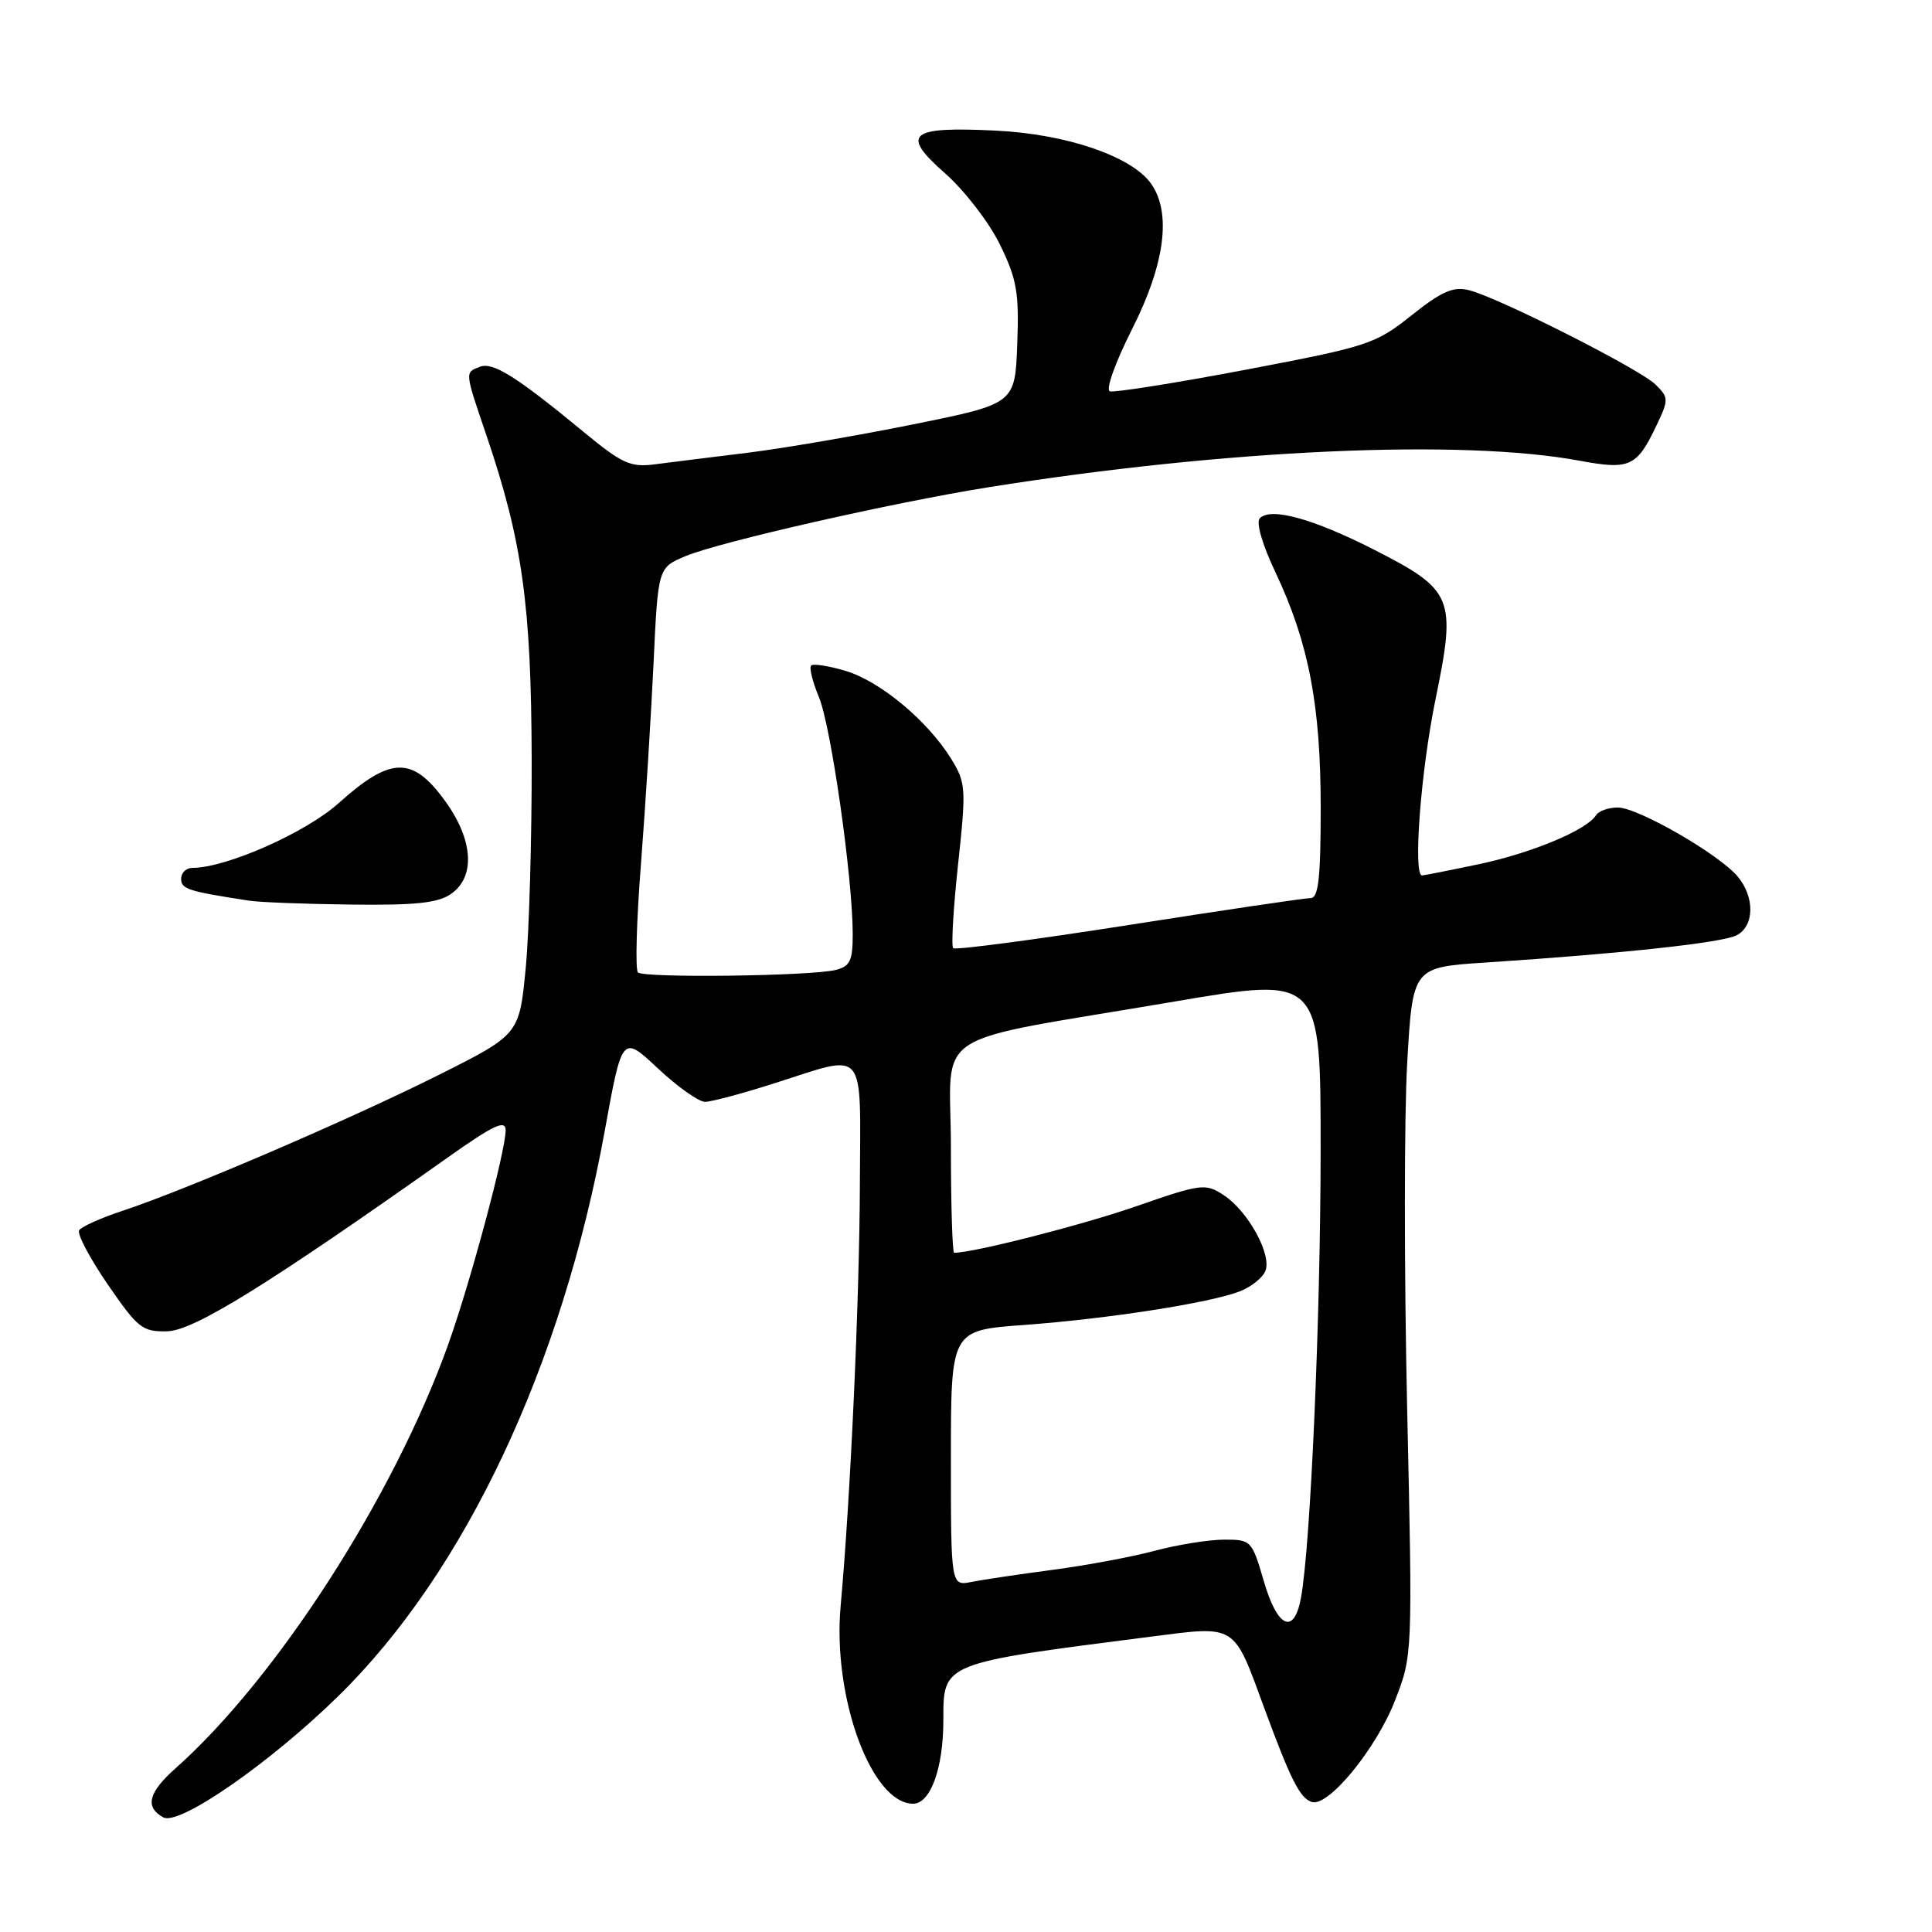 <?xml version="1.0" encoding="UTF-8" standalone="no"?>
<!DOCTYPE svg PUBLIC "-//W3C//DTD SVG 1.1//EN" "http://www.w3.org/Graphics/SVG/1.1/DTD/svg11.dtd" >
<svg xmlns="http://www.w3.org/2000/svg" xmlns:xlink="http://www.w3.org/1999/xlink" version="1.1" viewBox="0 0 256 256">
 <g >
 <path fill="currentColor"
d=" M 44.85 224.72 C 61.62 208.29 74.49 180.96 80.14 149.80 C 82.44 137.14 82.44 137.14 87.18 141.57 C 89.78 144.01 92.59 146.00 93.42 146.00 C 94.25 146.00 98.43 144.88 102.71 143.51 C 114.94 139.61 114.01 138.51 113.94 156.75 C 113.89 172.19 112.70 198.34 111.39 212.79 C 110.29 224.87 115.47 239.00 120.99 239.00 C 123.30 239.00 125.00 234.29 125.00 227.92 C 125.00 220.31 124.72 220.42 152.38 216.88 C 163.95 215.40 163.38 215.05 167.55 226.40 C 171.03 235.85 172.25 238.26 173.81 238.77 C 175.99 239.49 182.35 231.74 184.84 225.34 C 187.18 219.32 187.18 219.32 186.45 186.41 C 186.05 168.31 186.06 147.80 186.46 140.84 C 187.19 128.17 187.19 128.17 196.85 127.54 C 215.12 126.34 228.29 124.91 230.14 123.92 C 232.48 122.67 232.53 118.86 230.25 116.14 C 227.75 113.17 217.03 107.00 214.37 107.00 C 213.13 107.00 211.84 107.46 211.49 108.01 C 210.28 109.98 202.97 113.03 195.96 114.51 C 192.06 115.33 188.67 116.00 188.43 116.00 C 187.21 116.00 188.26 102.18 190.21 92.68 C 192.99 79.16 192.59 78.20 182.02 72.81 C 174.02 68.74 168.41 67.19 166.94 68.66 C 166.40 69.20 167.23 72.09 169.02 75.87 C 173.41 85.16 175.00 93.45 175.00 107.06 C 175.00 116.36 174.70 119.00 173.66 119.00 C 172.93 119.00 162.08 120.60 149.56 122.57 C 137.04 124.53 126.58 125.91 126.30 125.64 C 126.03 125.36 126.32 120.36 126.95 114.52 C 128.04 104.44 127.99 103.72 126.03 100.54 C 122.92 95.51 116.63 90.27 112.06 88.90 C 109.82 88.23 107.76 87.91 107.48 88.19 C 107.20 88.46 107.67 90.36 108.52 92.39 C 110.11 96.21 112.98 116.27 112.99 123.73 C 113.00 127.29 112.64 128.05 110.75 128.52 C 107.48 129.34 85.31 129.62 84.53 128.85 C 84.16 128.49 84.34 121.96 84.94 114.35 C 85.53 106.73 86.27 94.81 86.60 87.86 C 87.19 75.22 87.19 75.22 90.84 73.69 C 95.37 71.80 118.26 66.60 131.00 64.56 C 162.51 59.54 193.68 58.14 209.32 61.05 C 215.97 62.28 216.89 61.86 219.51 56.34 C 221.13 52.93 221.12 52.68 219.35 50.94 C 217.24 48.88 198.57 39.43 194.64 38.45 C 192.57 37.93 191.03 38.60 187.04 41.78 C 182.25 45.60 181.28 45.91 165.07 48.99 C 155.74 50.76 147.64 52.04 147.06 51.85 C 146.48 51.65 147.77 48.04 150.01 43.60 C 154.36 35.00 155.25 28.23 152.54 24.36 C 150.00 20.73 141.36 17.77 132.00 17.31 C 120.44 16.74 119.27 17.72 125.23 22.97 C 127.79 25.23 131.06 29.46 132.49 32.39 C 134.74 36.99 135.05 38.77 134.79 45.60 C 134.50 53.50 134.50 53.50 121.00 56.23 C 113.58 57.73 103.67 59.43 99.00 60.00 C 94.33 60.57 88.84 61.26 86.81 61.52 C 83.54 61.95 82.44 61.45 77.31 57.21 C 68.40 49.87 65.33 47.94 63.59 48.60 C 61.58 49.38 61.55 49.14 64.48 57.76 C 69.21 71.71 70.39 80.13 70.45 100.50 C 70.48 110.95 70.12 123.45 69.66 128.29 C 68.81 137.08 68.81 137.08 58.08 142.46 C 46.43 148.30 24.65 157.66 16.26 160.43 C 13.38 161.38 10.78 162.54 10.49 163.02 C 10.19 163.50 11.90 166.73 14.28 170.20 C 18.28 176.02 18.88 176.49 22.19 176.40 C 25.72 176.29 35.43 170.28 59.25 153.43 C 65.41 149.06 67.00 148.32 67.00 149.77 C 67.00 152.53 62.29 170.08 59.35 178.26 C 52.11 198.41 36.64 222.42 23.25 234.32 C 19.65 237.52 19.17 239.44 21.63 240.81 C 23.71 241.98 35.77 233.62 44.85 224.72 Z  M 59.78 118.44 C 63.02 116.17 62.71 111.28 58.99 106.15 C 54.66 100.16 51.78 100.22 44.87 106.42 C 40.53 110.33 29.97 115.00 25.48 115.00 C 24.67 115.00 24.00 115.65 24.00 116.45 C 24.00 117.81 24.92 118.10 33.00 119.34 C 34.38 119.56 40.46 119.79 46.53 119.86 C 55.06 119.97 58.06 119.65 59.78 118.44 Z  M 167.46 209.50 C 165.89 204.12 165.78 204.00 162.18 204.01 C 160.16 204.02 156.03 204.68 153.00 205.49 C 149.97 206.30 143.90 207.43 139.50 208.01 C 135.10 208.59 130.26 209.31 128.75 209.61 C 126.00 210.16 126.00 210.16 126.00 193.22 C 126.00 176.27 126.00 176.27 135.64 175.57 C 146.88 174.74 160.31 172.65 164.28 171.11 C 165.80 170.52 167.34 169.29 167.68 168.38 C 168.52 166.20 165.35 160.46 162.16 158.37 C 159.72 156.77 159.21 156.83 150.55 159.84 C 143.42 162.32 129.01 166.00 126.43 166.00 C 126.20 166.00 126.00 159.73 126.00 152.07 C 126.00 135.99 122.33 138.38 155.75 132.69 C 175.00 129.42 175.00 129.42 174.99 152.46 C 174.98 174.59 173.65 204.95 172.38 211.75 C 171.46 216.71 169.26 215.70 167.46 209.50 Z "/>
</g>
</svg>
